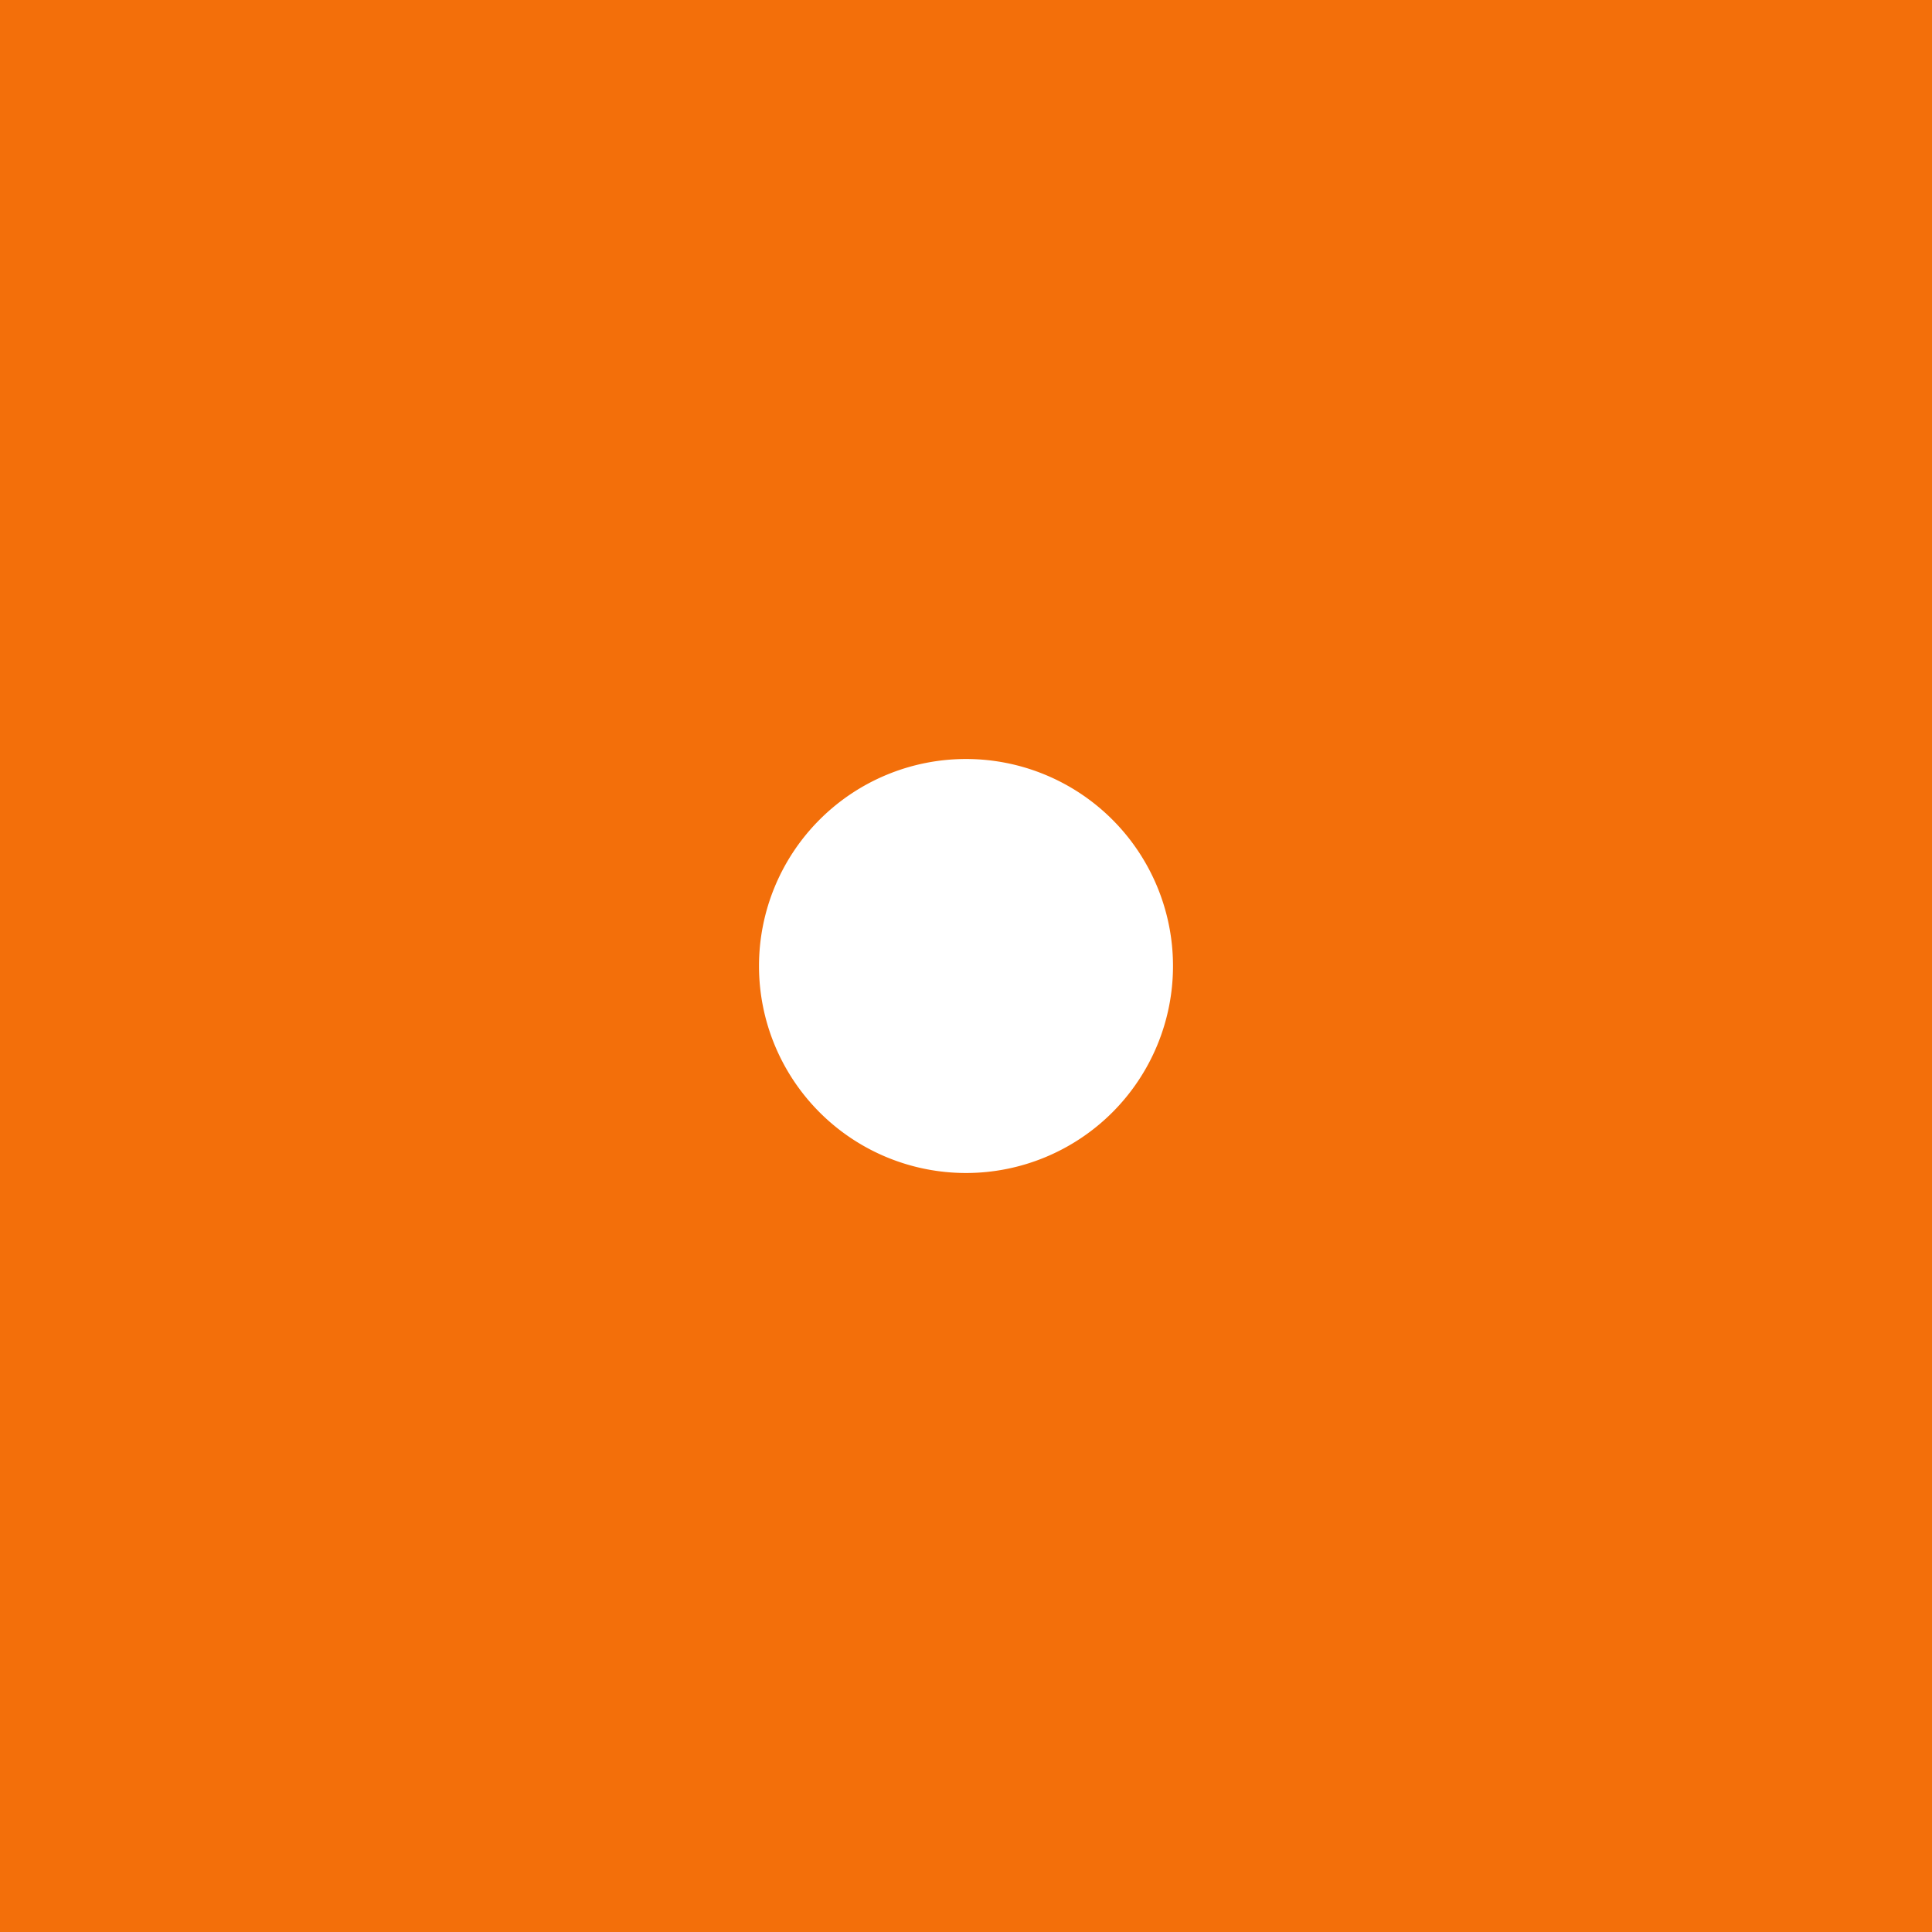 <svg xmlns="http://www.w3.org/2000/svg" width="16" height="16" fill="#f36f0a" class="bi bi-dice-1-fill" viewBox="1 1 14 14">
  <path d="M3 0a3 3 0 0 0-3 3v10a3 3 0 0 0 3 3h10a3 3 0 0 0 3-3V3a3 3 0 0 0-3-3zm5 9.5a1.5 1.5 0 1 1 0-3 1.5 1.5 0 0 1 0 3"/>
</svg>